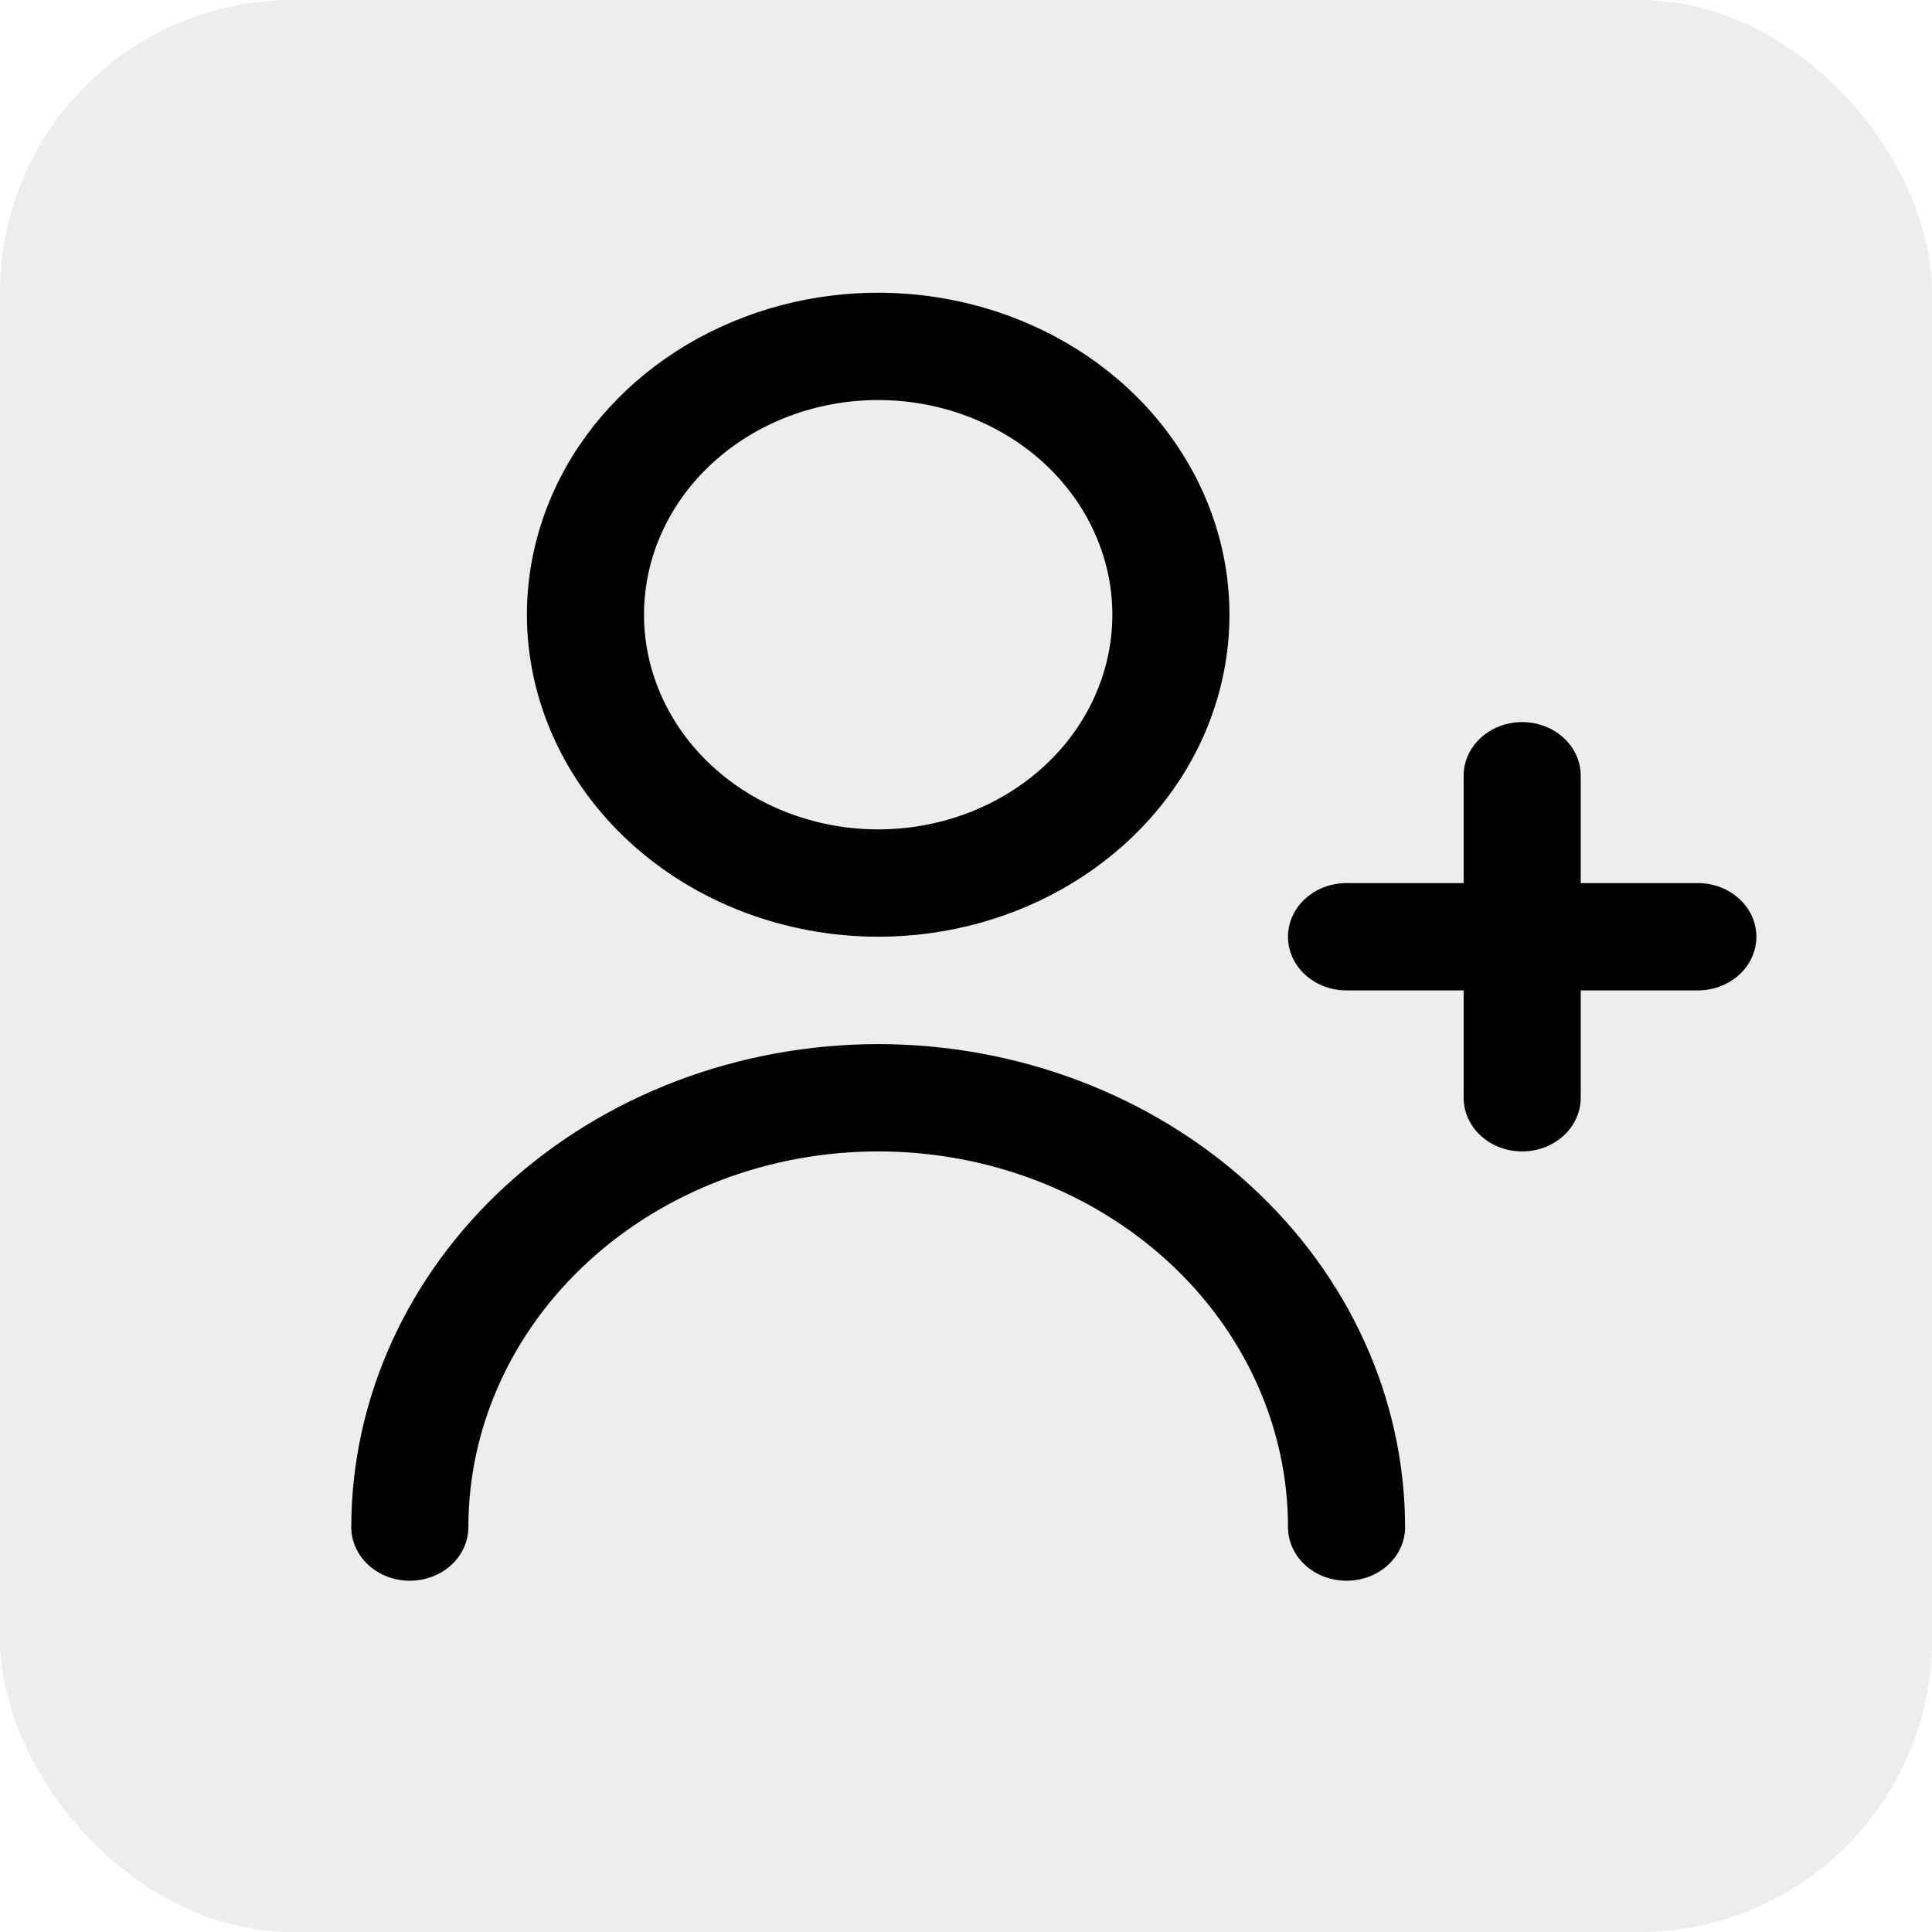 <svg width="33" height="33" viewBox="0 0 33 33" fill="none" xmlns="http://www.w3.org/2000/svg">
<rect width="33" height="33" rx="5" fill="#374957" fill-opacity="0.1"/>
<g clip-path="url(#clip0_7_221)">
<path d="M29 15.084H27V13.251C27 13.007 26.895 12.774 26.707 12.602C26.519 12.43 26.265 12.334 26 12.334C25.735 12.334 25.48 12.43 25.293 12.602C25.105 12.774 25 13.007 25 13.251V15.084H23C22.735 15.084 22.48 15.18 22.293 15.352C22.105 15.524 22 15.757 22 16C22 16.244 22.105 16.477 22.293 16.649C22.48 16.821 22.735 16.917 23 16.917H25V18.75C25 18.994 25.105 19.227 25.293 19.399C25.48 19.571 25.735 19.667 26 19.667C26.265 19.667 26.519 19.571 26.707 19.399C26.895 19.227 27 18.994 27 18.75V16.917H29C29.265 16.917 29.519 16.821 29.707 16.649C29.895 16.477 30 16.244 30 16C30 15.757 29.895 15.524 29.707 15.352C29.519 15.18 29.265 15.084 29 15.084Z" fill="black"/>
<path d="M15 16C16.187 16 17.347 15.677 18.333 15.073C19.32 14.469 20.089 13.61 20.543 12.605C20.997 11.6 21.116 10.494 20.885 9.427C20.653 8.36 20.082 7.38 19.243 6.611C18.404 5.842 17.334 5.318 16.171 5.106C15.007 4.893 13.8 5.002 12.704 5.419C11.607 5.835 10.671 6.54 10.011 7.444C9.352 8.349 9 9.412 9 10.5C9.002 11.958 9.634 13.356 10.759 14.387C11.884 15.419 13.409 15.998 15 16ZM15 6.833C15.791 6.833 16.564 7.048 17.222 7.451C17.88 7.854 18.393 8.427 18.695 9.097C18.998 9.767 19.078 10.504 18.923 11.215C18.769 11.927 18.388 12.58 17.828 13.093C17.269 13.605 16.556 13.955 15.78 14.096C15.004 14.238 14.2 14.165 13.469 13.887C12.738 13.61 12.114 13.14 11.674 12.537C11.235 11.934 11 11.225 11 10.5C11 9.527 11.421 8.595 12.172 7.907C12.922 7.22 13.939 6.833 15 6.833V6.833Z" fill="black"/>
<path d="M15 17.834C12.614 17.836 10.326 18.706 8.639 20.253C6.952 21.8 6.003 23.897 6 26.084C6 26.327 6.105 26.56 6.293 26.732C6.48 26.904 6.735 27 7 27C7.265 27 7.52 26.904 7.707 26.732C7.895 26.56 8 26.327 8 26.084C8 24.382 8.738 22.75 10.05 21.547C11.363 20.343 13.143 19.667 15 19.667C16.857 19.667 18.637 20.343 19.95 21.547C21.262 22.75 22 24.382 22 26.084C22 26.327 22.105 26.56 22.293 26.732C22.48 26.904 22.735 27 23 27C23.265 27 23.52 26.904 23.707 26.732C23.895 26.56 24 26.327 24 26.084C23.997 23.897 23.048 21.8 21.361 20.253C19.674 18.706 17.386 17.836 15 17.834V17.834Z" fill="black"/>
</g>
<defs>
<clipPath id="clip0_7_221">
<rect width="24" height="22" fill="white" transform="translate(6 5)"/>
</clipPath>
</defs>
</svg>
